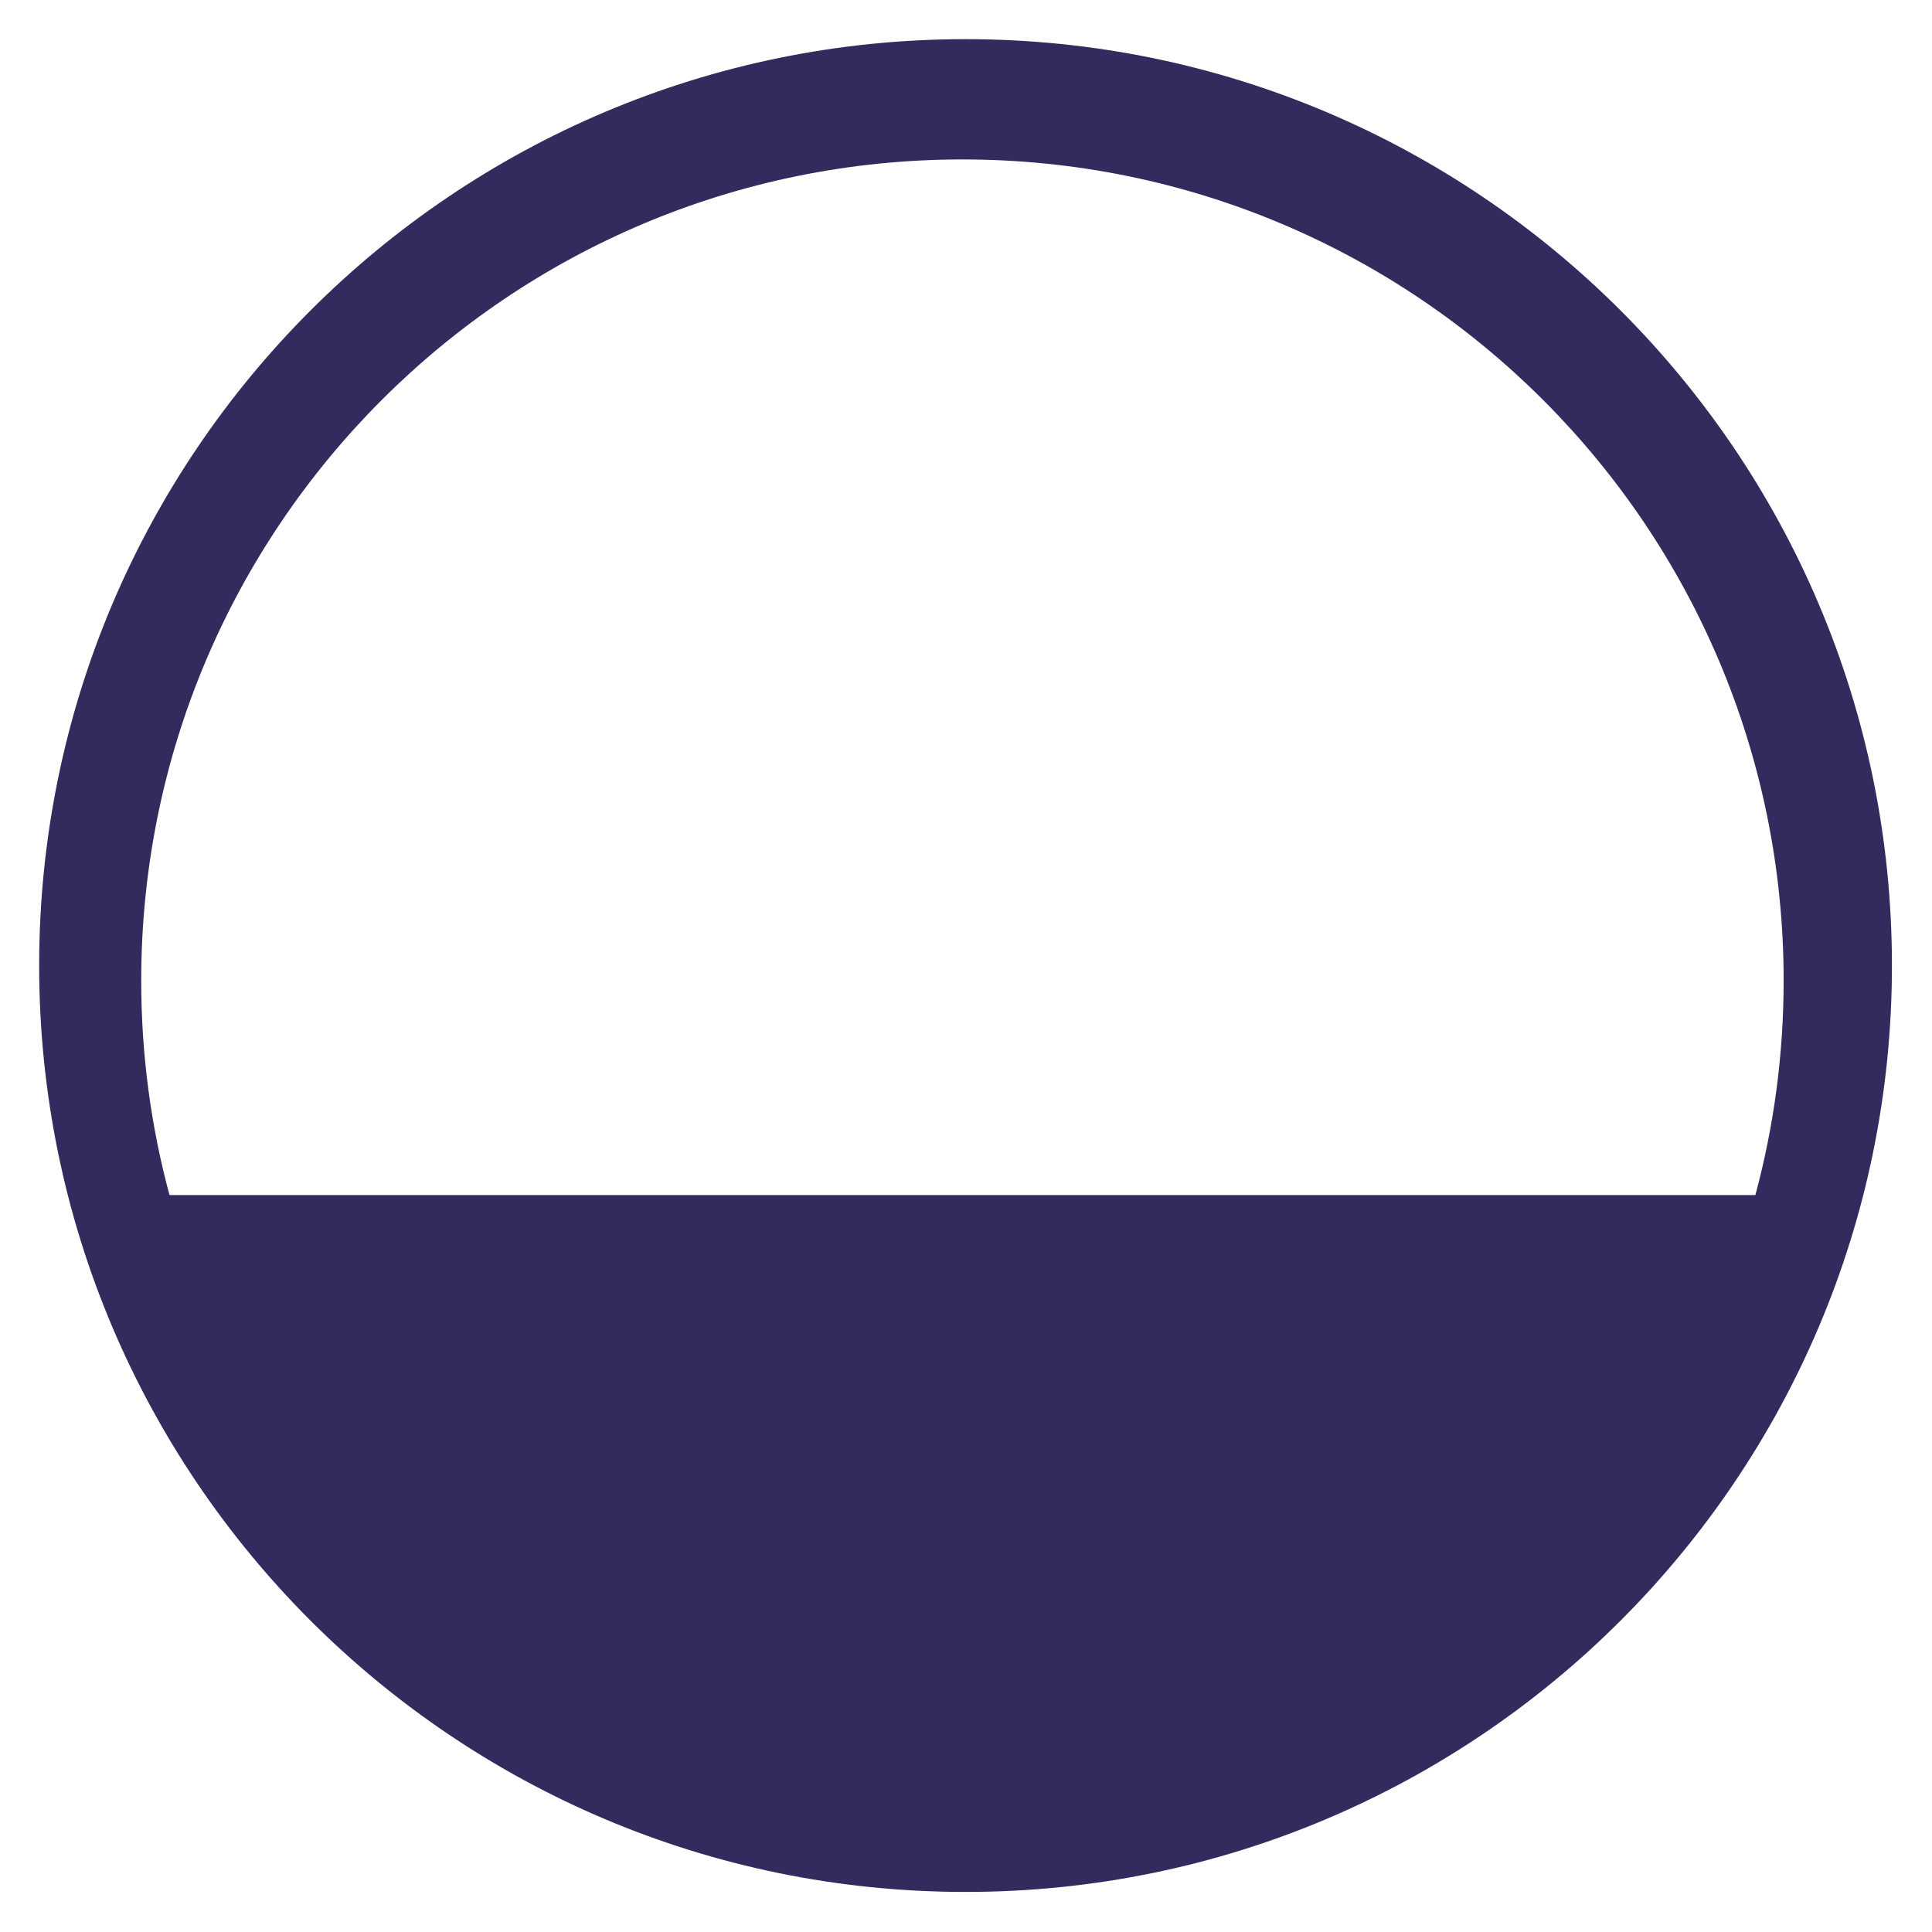 <svg width="444" height="444" viewBox="0 0 444 444" fill="none" xmlns="http://www.w3.org/2000/svg">
<g filter="url(#filter0_bd_210_147)">
<path fill-rule="evenodd" clip-rule="evenodd" d="M221.896 430.792C339.475 430.792 434.792 335.475 434.792 217.896C434.792 100.317 339.475 5 221.896 5C104.317 5 9 100.317 9 217.896C9 335.475 104.317 430.792 221.896 430.792ZM409.905 221.367C409.905 238.414 407.645 254.933 403.408 270.641H38.95C34.713 254.933 32.453 238.414 32.453 221.367C32.453 117.137 116.948 32.641 221.179 32.641C325.41 32.641 409.905 117.137 409.905 221.367Z" fill="#322B5E"/>
</g>
<defs>
<filter id="filter0_bd_210_147" x="-16" y="-20" width="475.792" height="475.792" filterUnits="userSpaceOnUse" color-interpolation-filters="sRGB">
<feFlood flood-opacity="0" result="BackgroundImageFix"/>
<feGaussianBlur in="BackgroundImage" stdDeviation="12.5"/>
<feComposite in2="SourceAlpha" operator="in" result="effect1_backgroundBlur_210_147"/>
<feColorMatrix in="SourceAlpha" type="matrix" values="0 0 0 0 0 0 0 0 0 0 0 0 0 0 0 0 0 0 127 0" result="hardAlpha"/>
<feOffset dy="4"/>
<feGaussianBlur stdDeviation="4.5"/>
<feComposite in2="hardAlpha" operator="out"/>
<feColorMatrix type="matrix" values="0 0 0 0 0 0 0 0 0 0 0 0 0 0 0 0 0 0 0.25 0"/>
<feBlend mode="normal" in2="effect1_backgroundBlur_210_147" result="effect2_dropShadow_210_147"/>
<feBlend mode="normal" in="SourceGraphic" in2="effect2_dropShadow_210_147" result="shape"/>
</filter>
</defs>
</svg>
